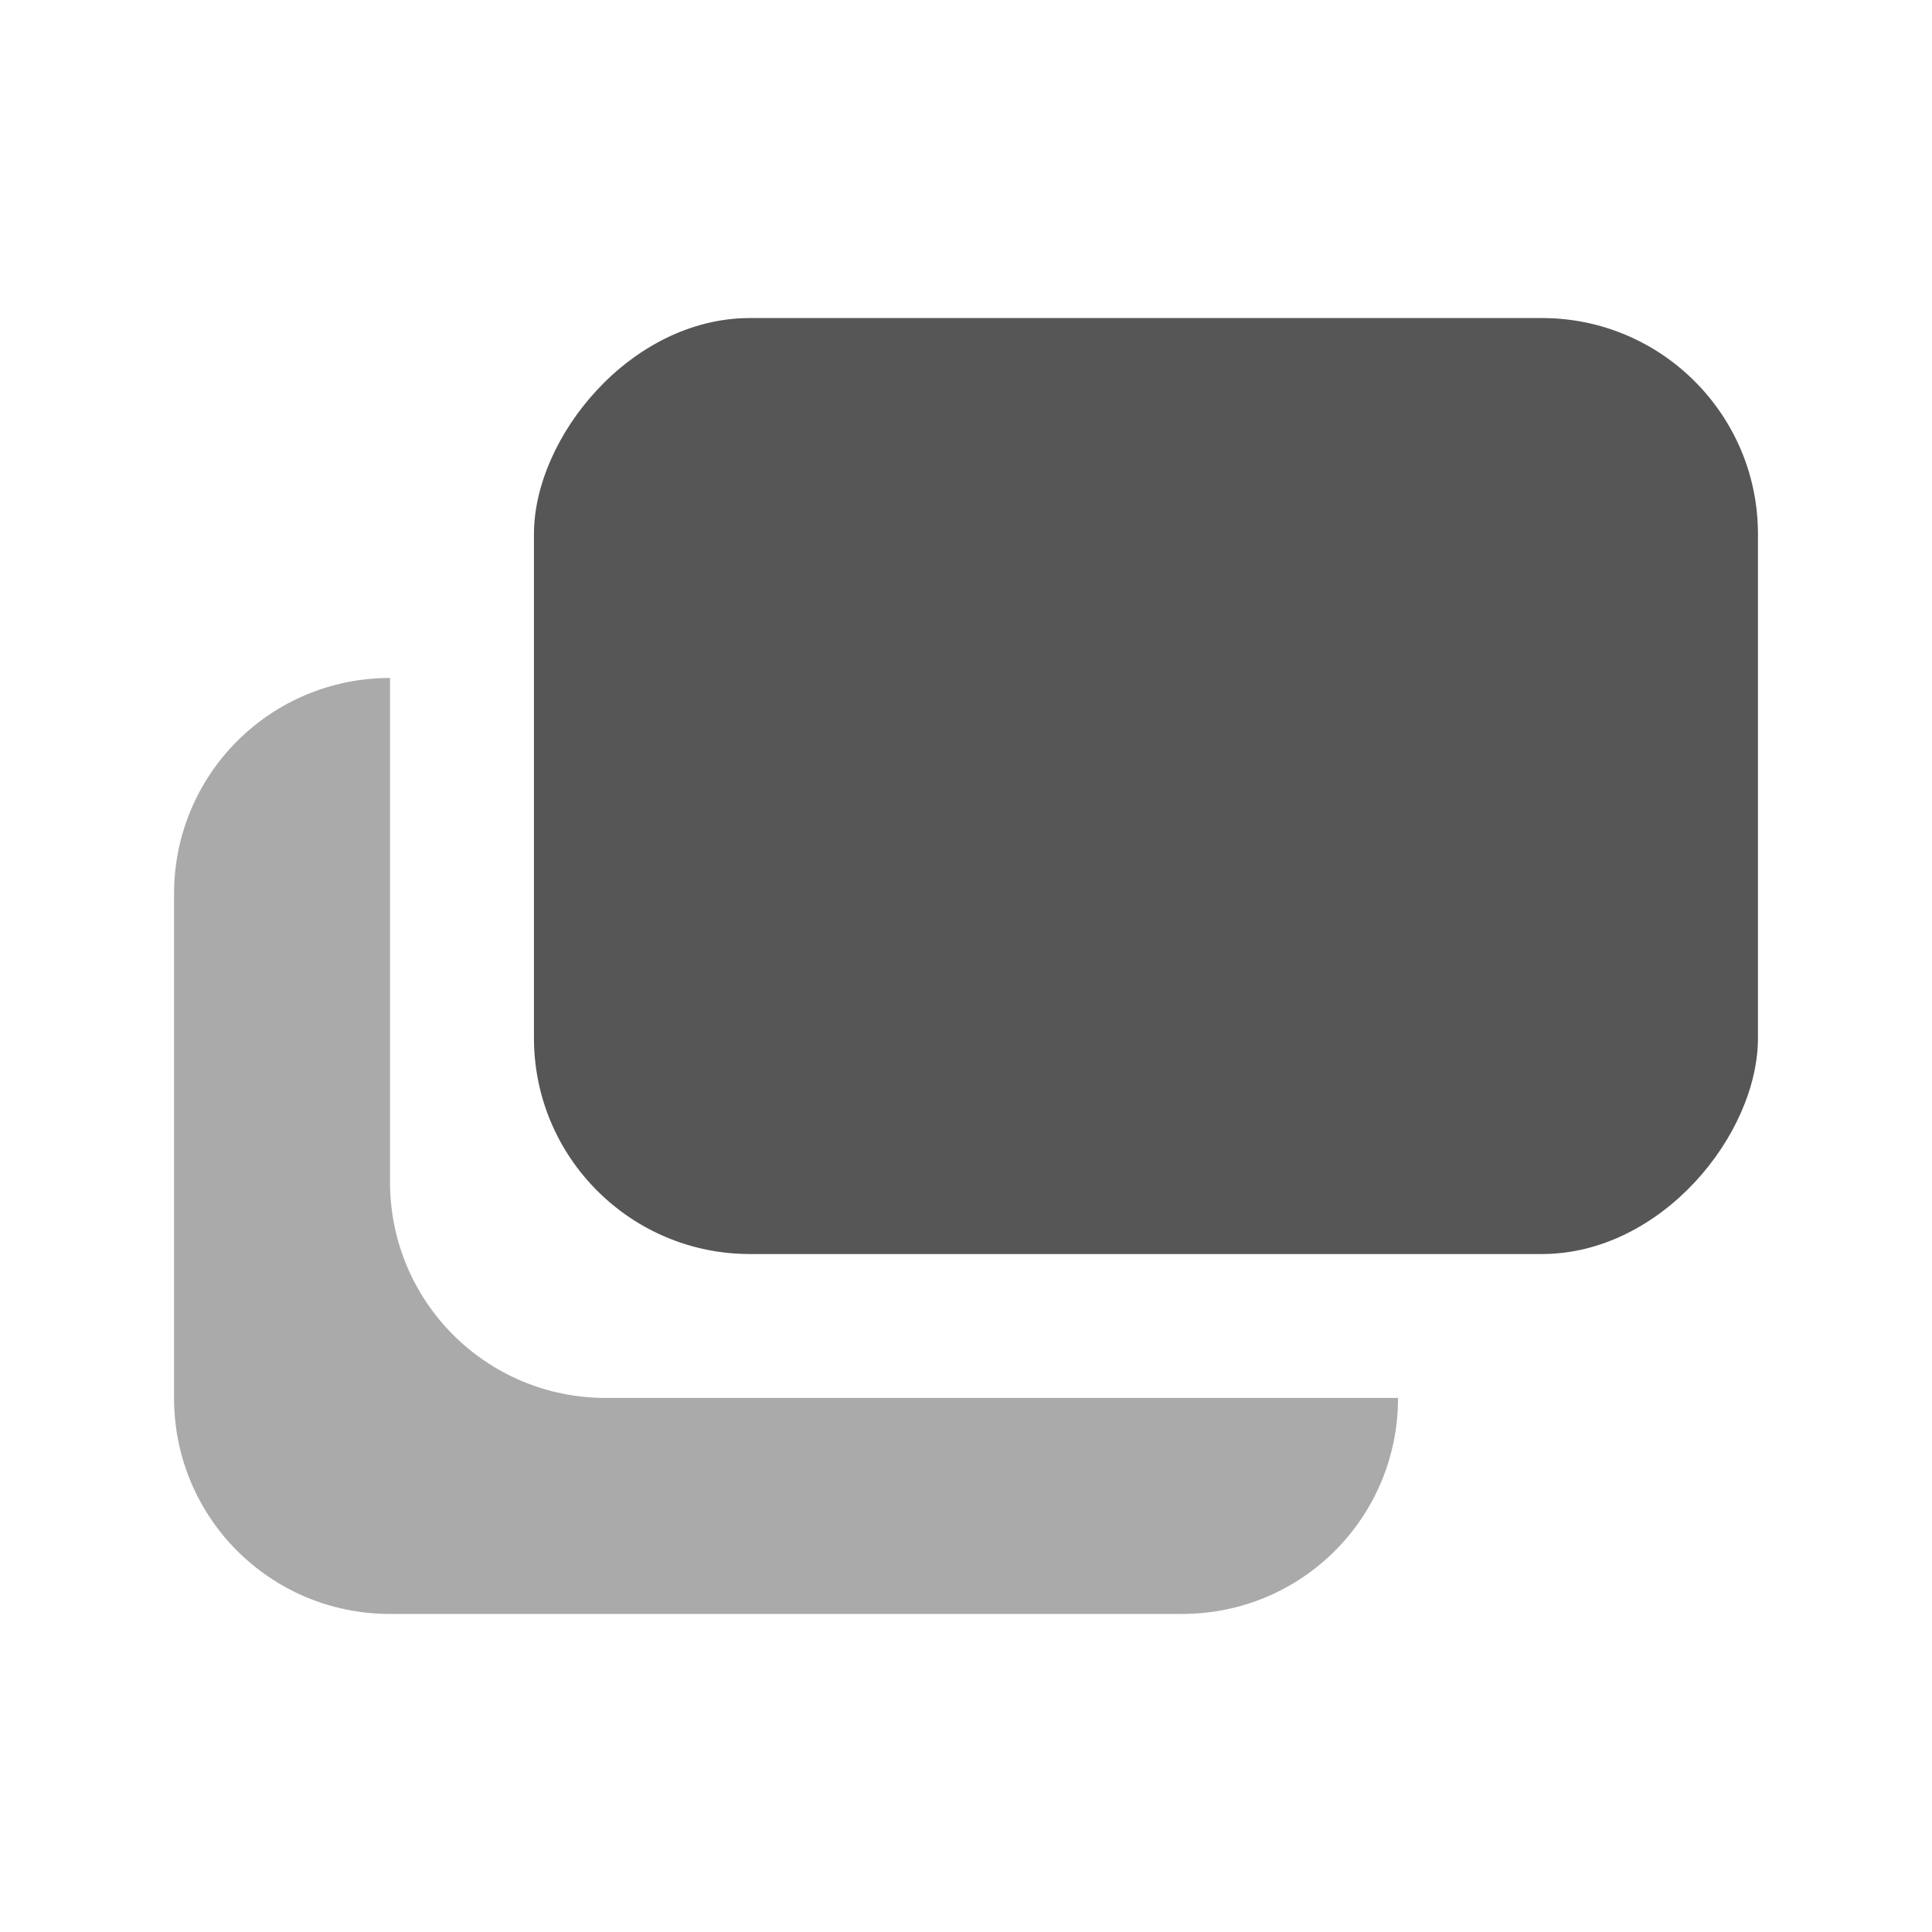 <?xml version="1.0" encoding="UTF-8" standalone="no"?>
<svg
   width="24"
   height="24"
   fill="#bde6fb"
   version="1.1"
   id="svg1"
   sodipodi:docname="activities-light.svg"
   xml:space="preserve"
   inkscape:version="1.3.2 (091e20ef0f, 2023-11-25)"
   xmlns:inkscape="http://www.inkscape.org/namespaces/inkscape"
   xmlns:sodipodi="http://sodipodi.sourceforge.net/DTD/sodipodi-0.dtd"
   xmlns="http://www.w3.org/2000/svg"
   xmlns:svg="http://www.w3.org/2000/svg"><defs
     id="defs1"><style
       id="current-color-scheme"
       type="text/css">
   .ColorScheme-Text { color:#dfdfdf; } .ColorScheme-Highlight { color:#4285f4; }
  </style><style
       id="current-color-scheme-5"
       type="text/css">.ColorScheme-Text { color:#565656; } .ColorScheme-Highlight { color:#4285f4; }</style></defs><sodipodi:namedview
     id="namedview1"
     pagecolor="#ffffff"
     bordercolor="#000000"
     borderopacity="0.25"
     inkscape:showpageshadow="2"
     inkscape:pageopacity="0.0"
     inkscape:pagecheckerboard="0"
     inkscape:deskcolor="#d1d1d1"
     inkscape:zoom="11.902964"
     inkscape:cx="0.54608247"
     inkscape:cy="9.283402"
     inkscape:window-width="1920"
     inkscape:window-height="1006"
     inkscape:window-x="0"
     inkscape:window-y="0"
     inkscape:window-maximized="1"
     inkscape:current-layer="svg1" /><path
     d="m 4.845,8.422 c -1.487,0 -2.683,1.197 -2.683,2.683 v 6.261 c 0,1.487 1.197,2.683 2.683,2.683 h 9.839 c 1.487,0 2.683,-1.197 2.683,-2.683 H 7.528 c -1.487,0 -2.683,-1.197 -2.683,-2.683 z"
     opacity="0.5"
     id="path1"
     style="fill:#565656;fill-opacity:1;stroke-width:0.894" /><rect
     width="15.205"
     height="11.627"
     x="6.633"
     y="-15.578"
     ry="2.683"
     transform="scale(1,-1)"
     id="rect1"
     style="fill:#565656;fill-opacity:1;stroke-width:0.894" /></svg>
